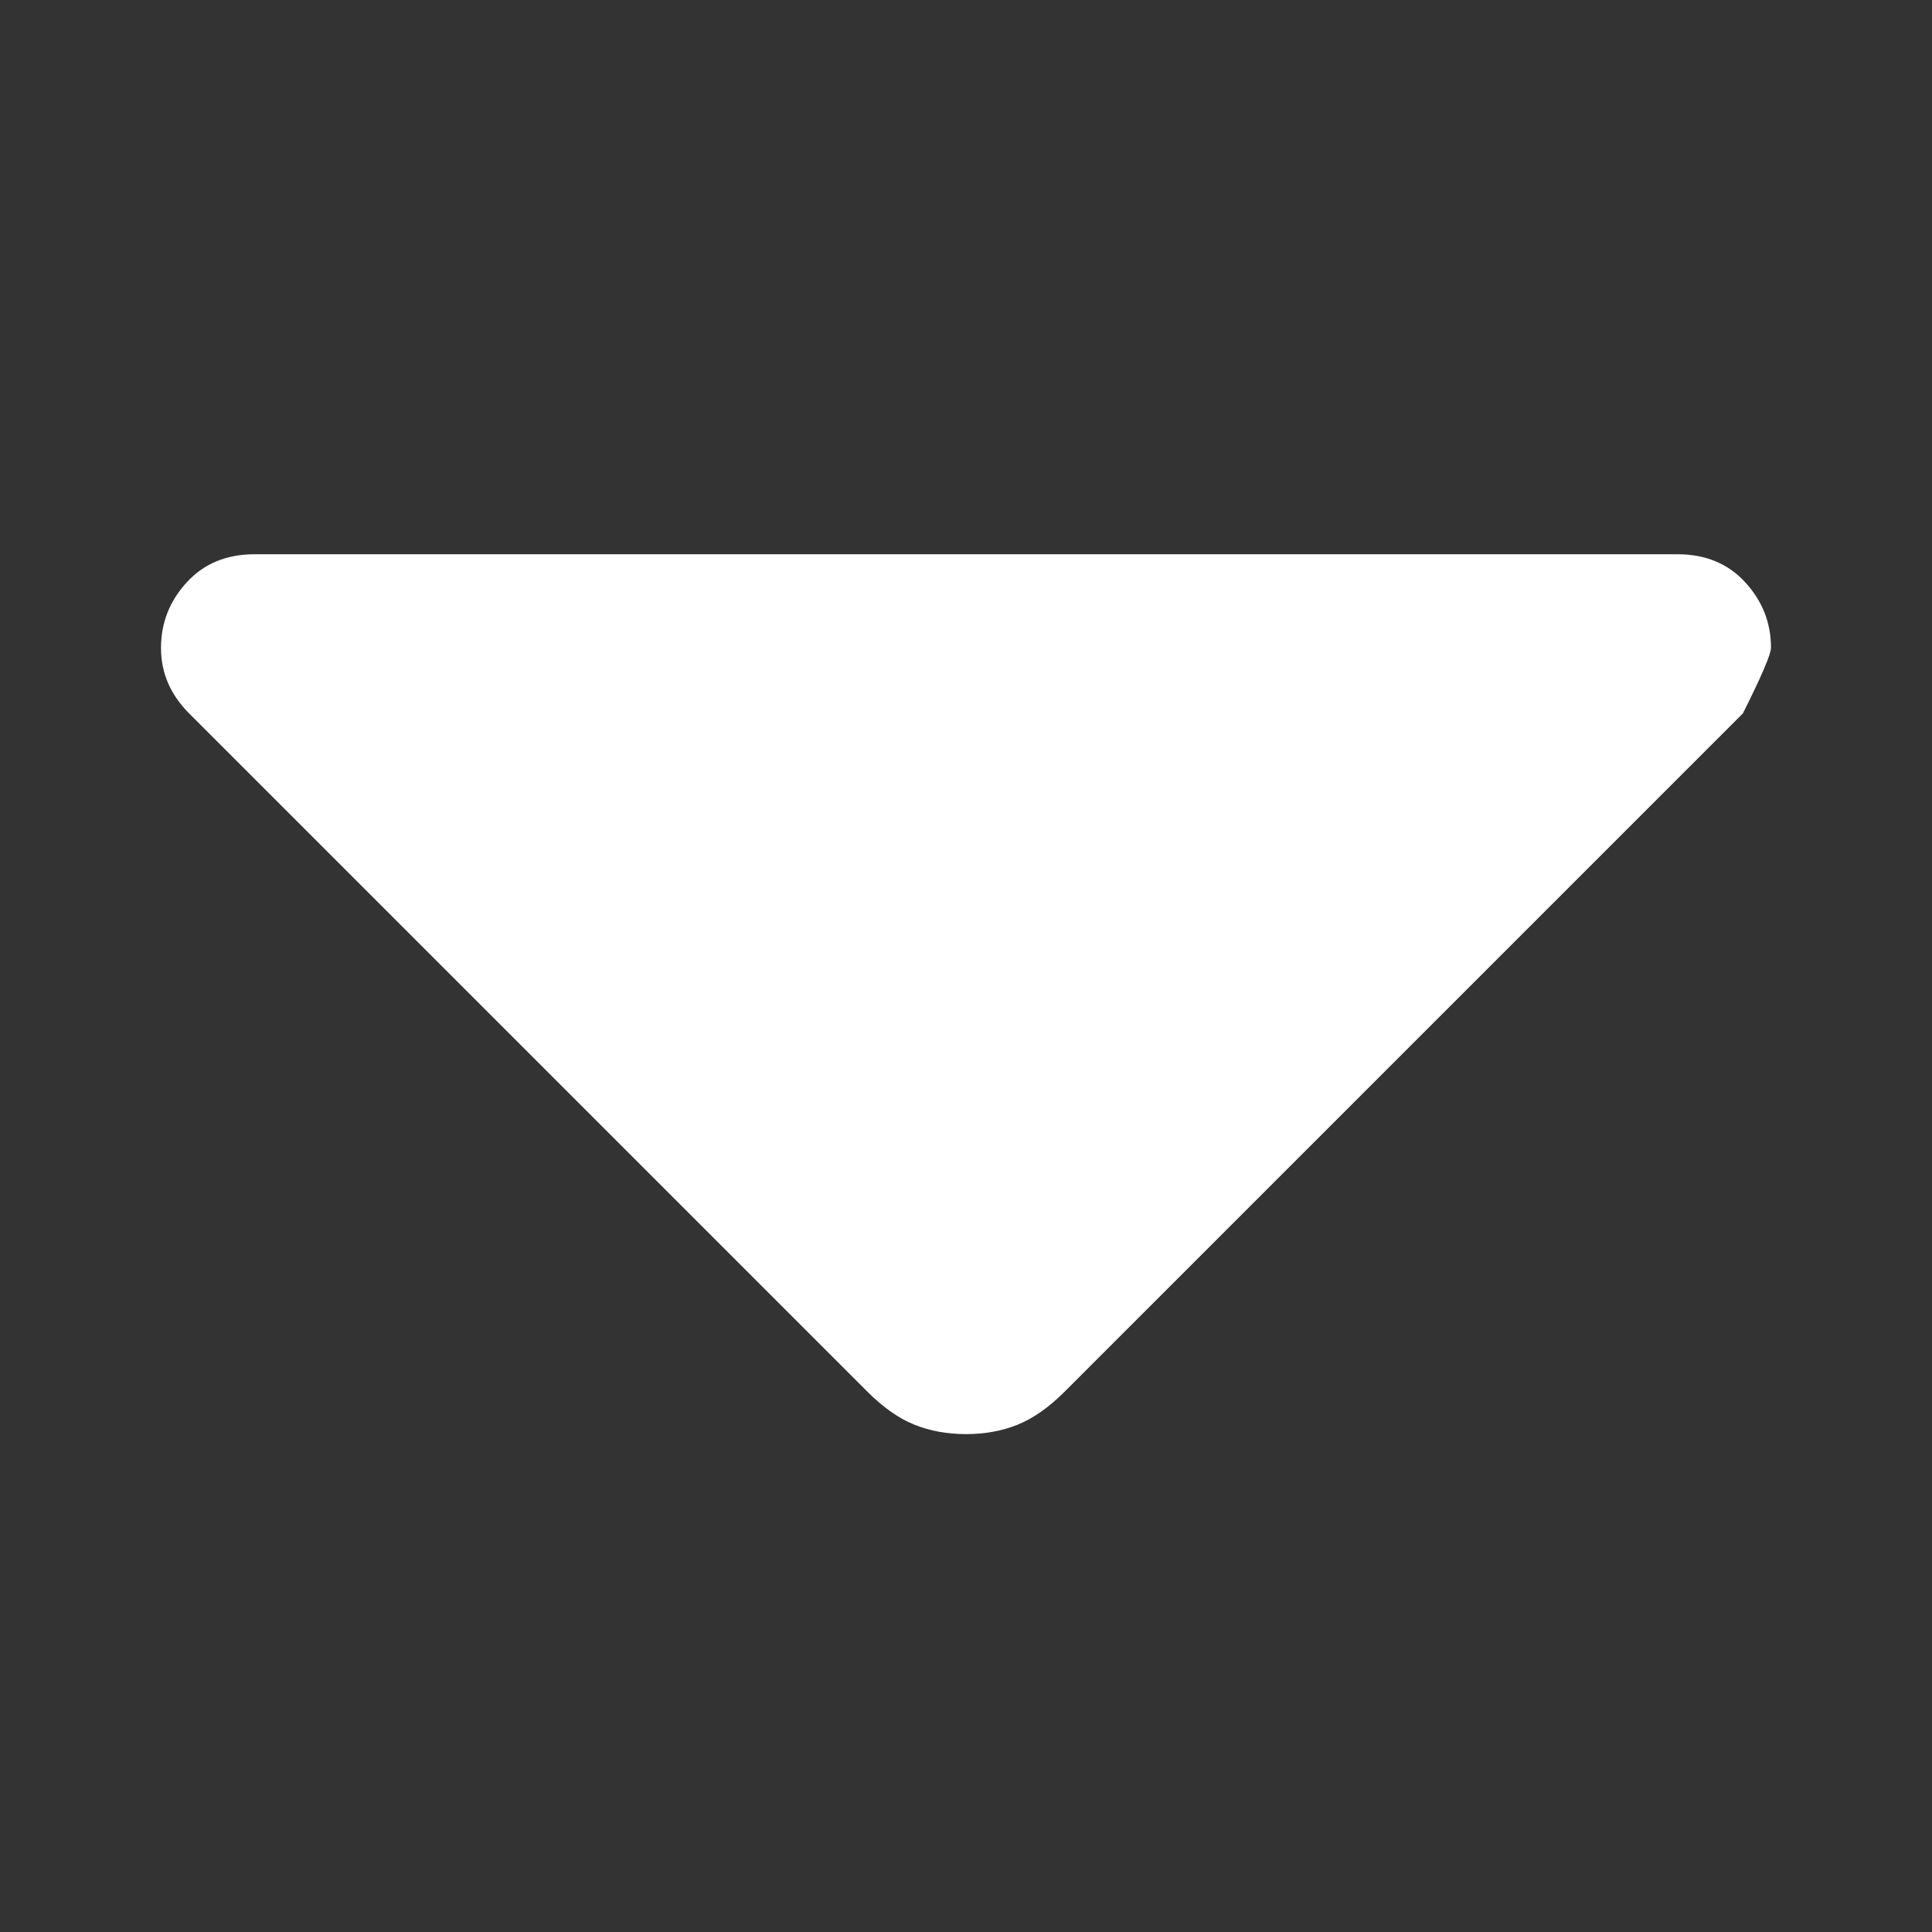 <svg width="24" height="24" viewBox="0 0 24 24" fill="none" xmlns="http://www.w3.org/2000/svg">
    <rect x="0" y="0" width="24" height="24" fill="#333333" stroke="none"/>
    <path
        d="M10.779 17.292L2.349 8.862C2.233 8.745 2.145 8.619 2.087 8.484C2.029 8.348 2 8.203 2 8.048C2 7.737 2.107 7.466 2.32 7.234C2.533 7.001 2.814 6.885 3.163 6.885H20.837C21.186 6.885 21.467 7.001 21.68 7.234C21.893 7.466 22 7.737 22 8.048C22 8.125 21.884 8.396 21.651 8.862L13.221 17.292C13.027 17.485 12.833 17.621 12.639 17.699C12.446 17.776 12.233 17.815 12 17.815C11.767 17.815 11.554 17.776 11.361 17.699C11.167 17.621 10.973 17.485 10.779 17.292Z"
        fill="white" />
</svg>